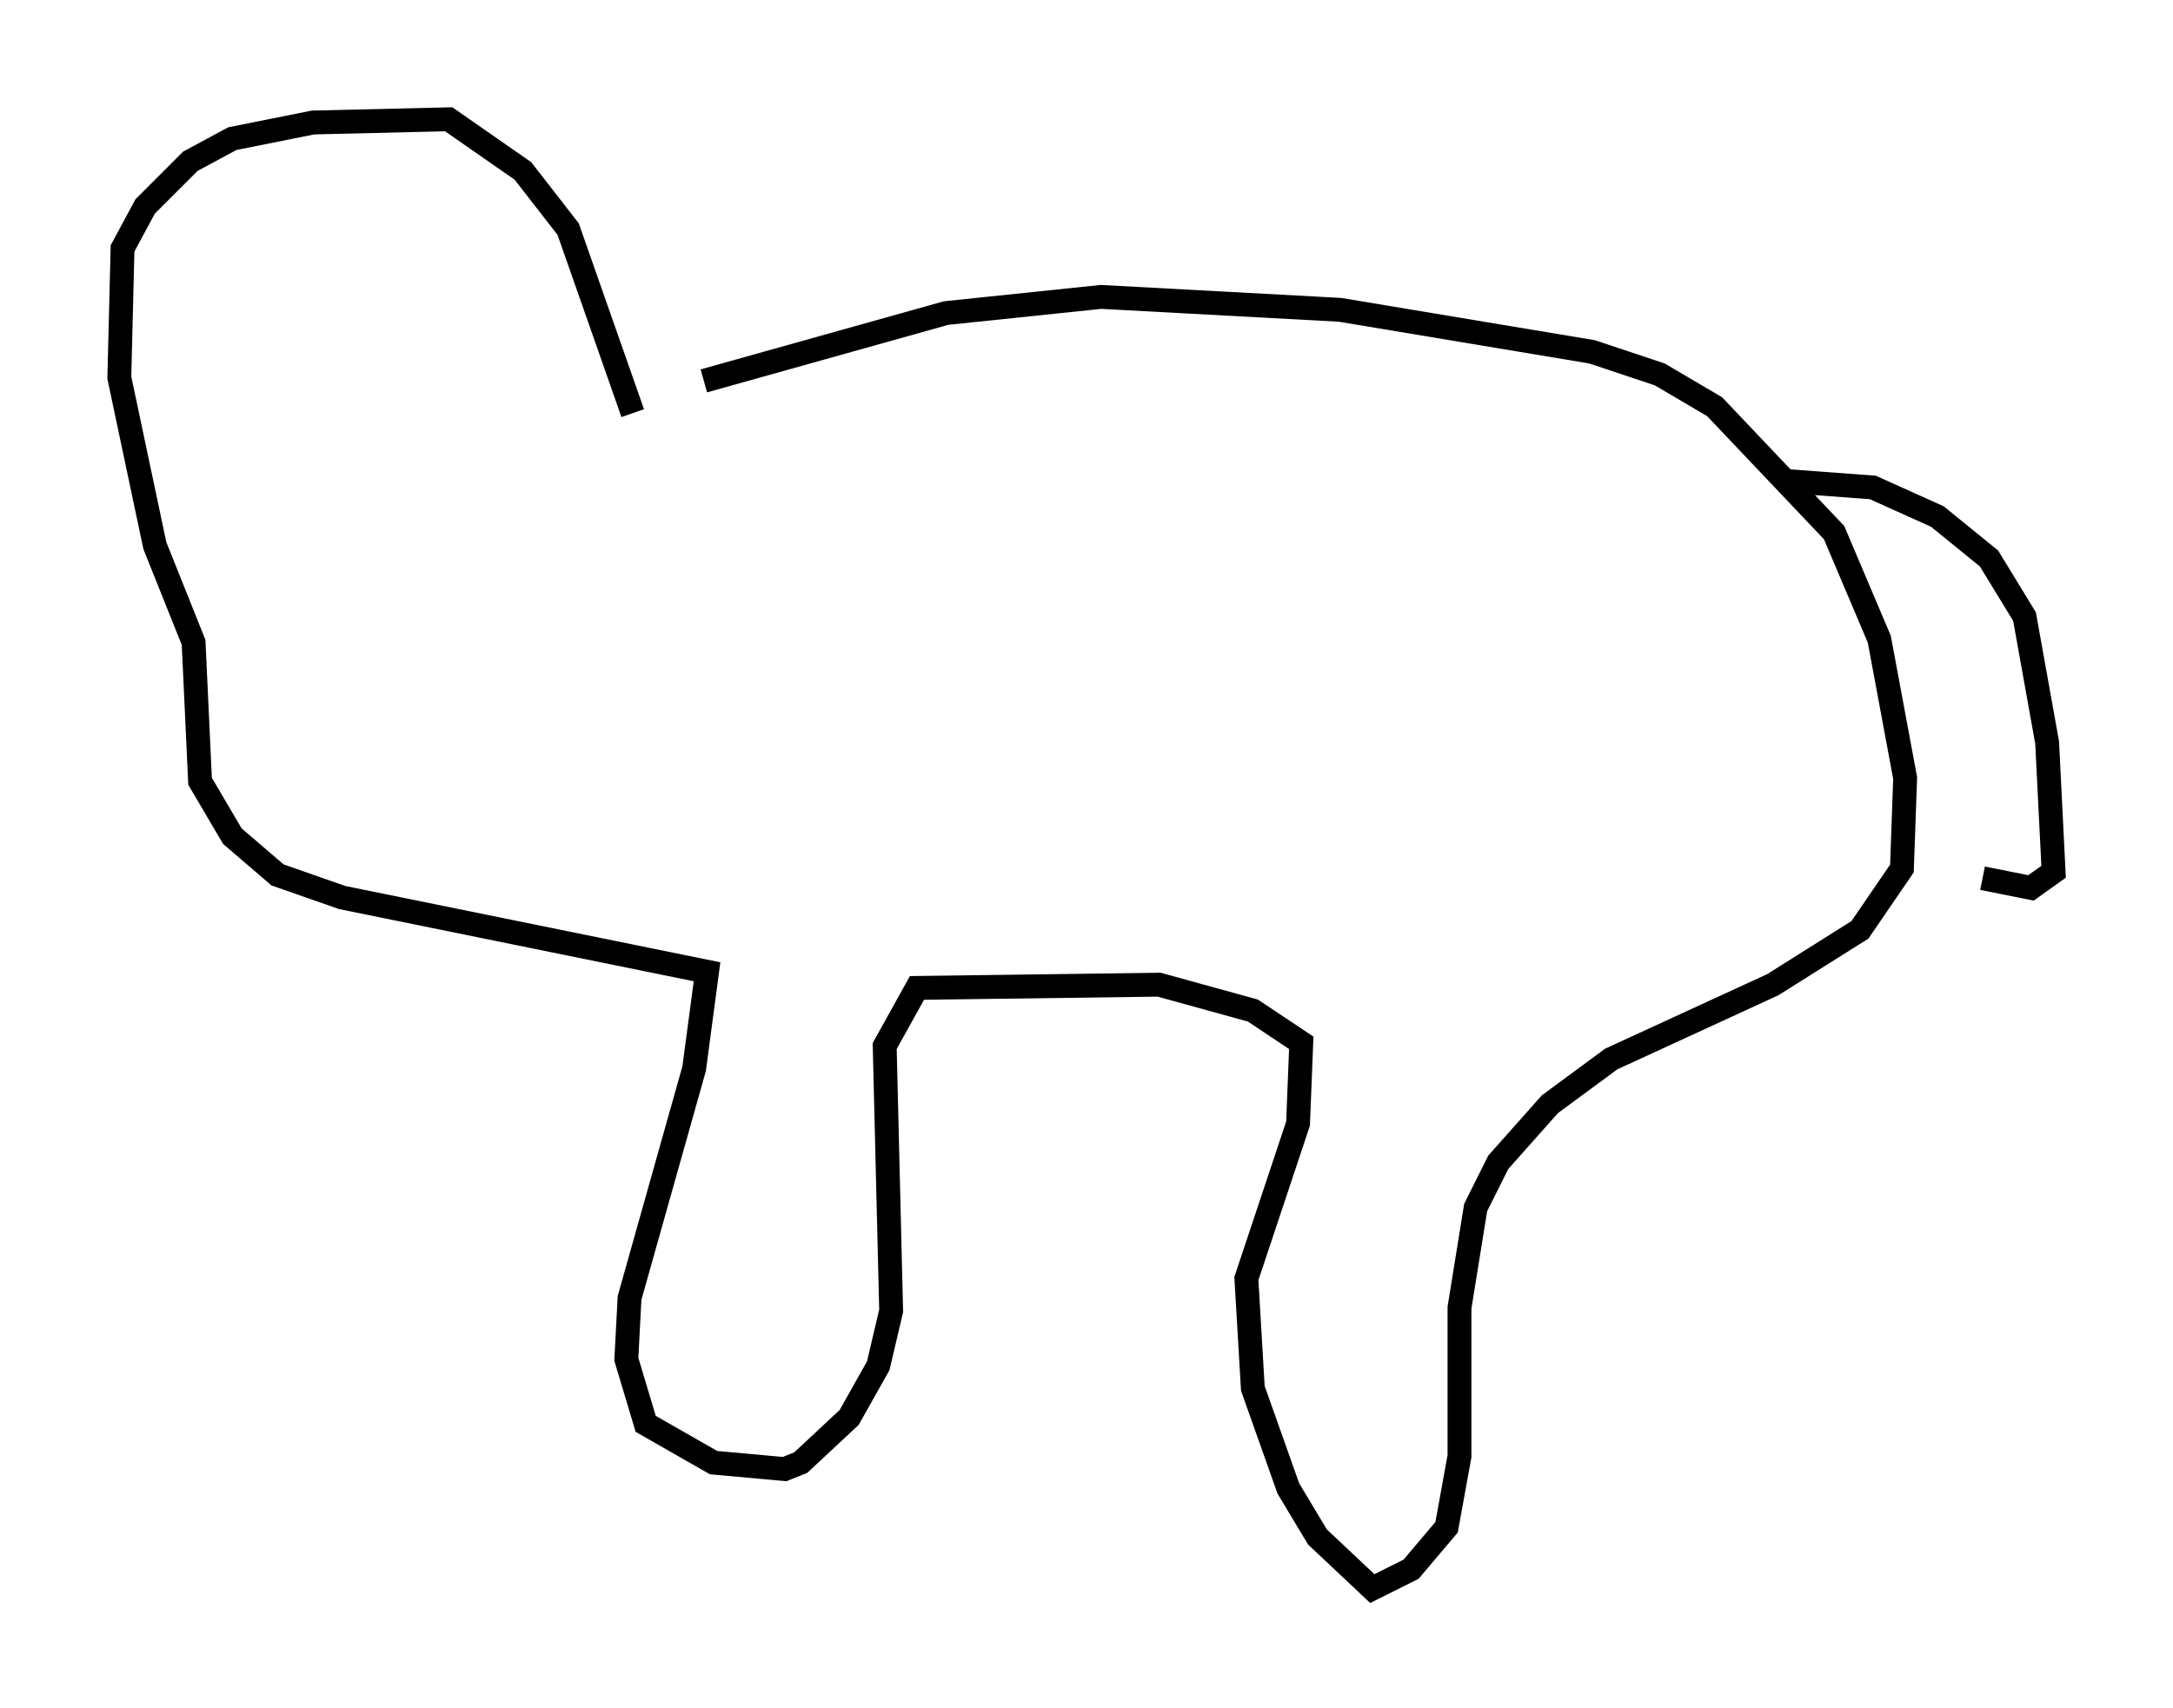 <?xml version="1.0" encoding="utf-8" ?>
<svg baseProfile="full" height="71.569" version="1.1" width="91.055" xmlns="http://www.w3.org/2000/svg" xmlns:ev="http://www.w3.org/2001/xml-events" xmlns:xlink="http://www.w3.org/1999/xlink"><defs /><rect fill="white" height="71.569" width="91.055" x="0" y="0" /><path d="M23.674, 16.637 m5.819, -0.677 l10.149, -2.842 6.495, -0.677 l10.013, 0.541 10.555, 1.759 l2.842, 0.947 2.3, 1.353 l5.007, 5.277 1.894, 4.465 l1.083, 5.819 -0.135, 3.789 l-1.759, 2.571 -3.654, 2.3 l-6.766, 3.112 -2.571, 1.894 l-2.165, 2.436 -0.947, 1.894 l-0.677, 4.195 0.0, 6.225 l-0.541, 2.977 -1.488, 1.759 l-1.624, 0.812 -2.3, -2.165 l-1.218, -2.03 -1.488, -4.195 l-0.271, -4.601 2.165, -6.495 l0.135, -3.383 -2.03, -1.353 l-3.924, -1.083 -10.149, 0.135 l-1.353, 2.436 0.271, 11.096 l-0.541, 2.3 -1.218, 2.165 l-2.03, 1.894 -0.677, 0.271 l-2.977, -0.271 -2.842, -1.624 l-0.812, -2.706 0.135, -2.571 l2.706, -9.607 0.541, -4.059 l-15.291, -3.112 -2.706, -0.947 l-1.894, -1.624 -1.353, -2.3 l-0.271, -5.819 -1.624, -4.059 l-1.488, -7.036 0.135, -5.413 l0.947, -1.759 1.894, -1.894 l1.759, -0.947 3.383, -0.677 l5.683, -0.135 3.112, 2.165 l1.894, 2.436 2.706, 7.713 m48.308, 2.842 l3.654, 0.271 2.706, 1.218 l2.165, 1.759 1.488, 2.436 l0.947, 5.277 0.271, 5.413 l-0.947, 0.677 -2.03, -0.406 " fill="none" stroke="black" stroke-width="1" /></svg>